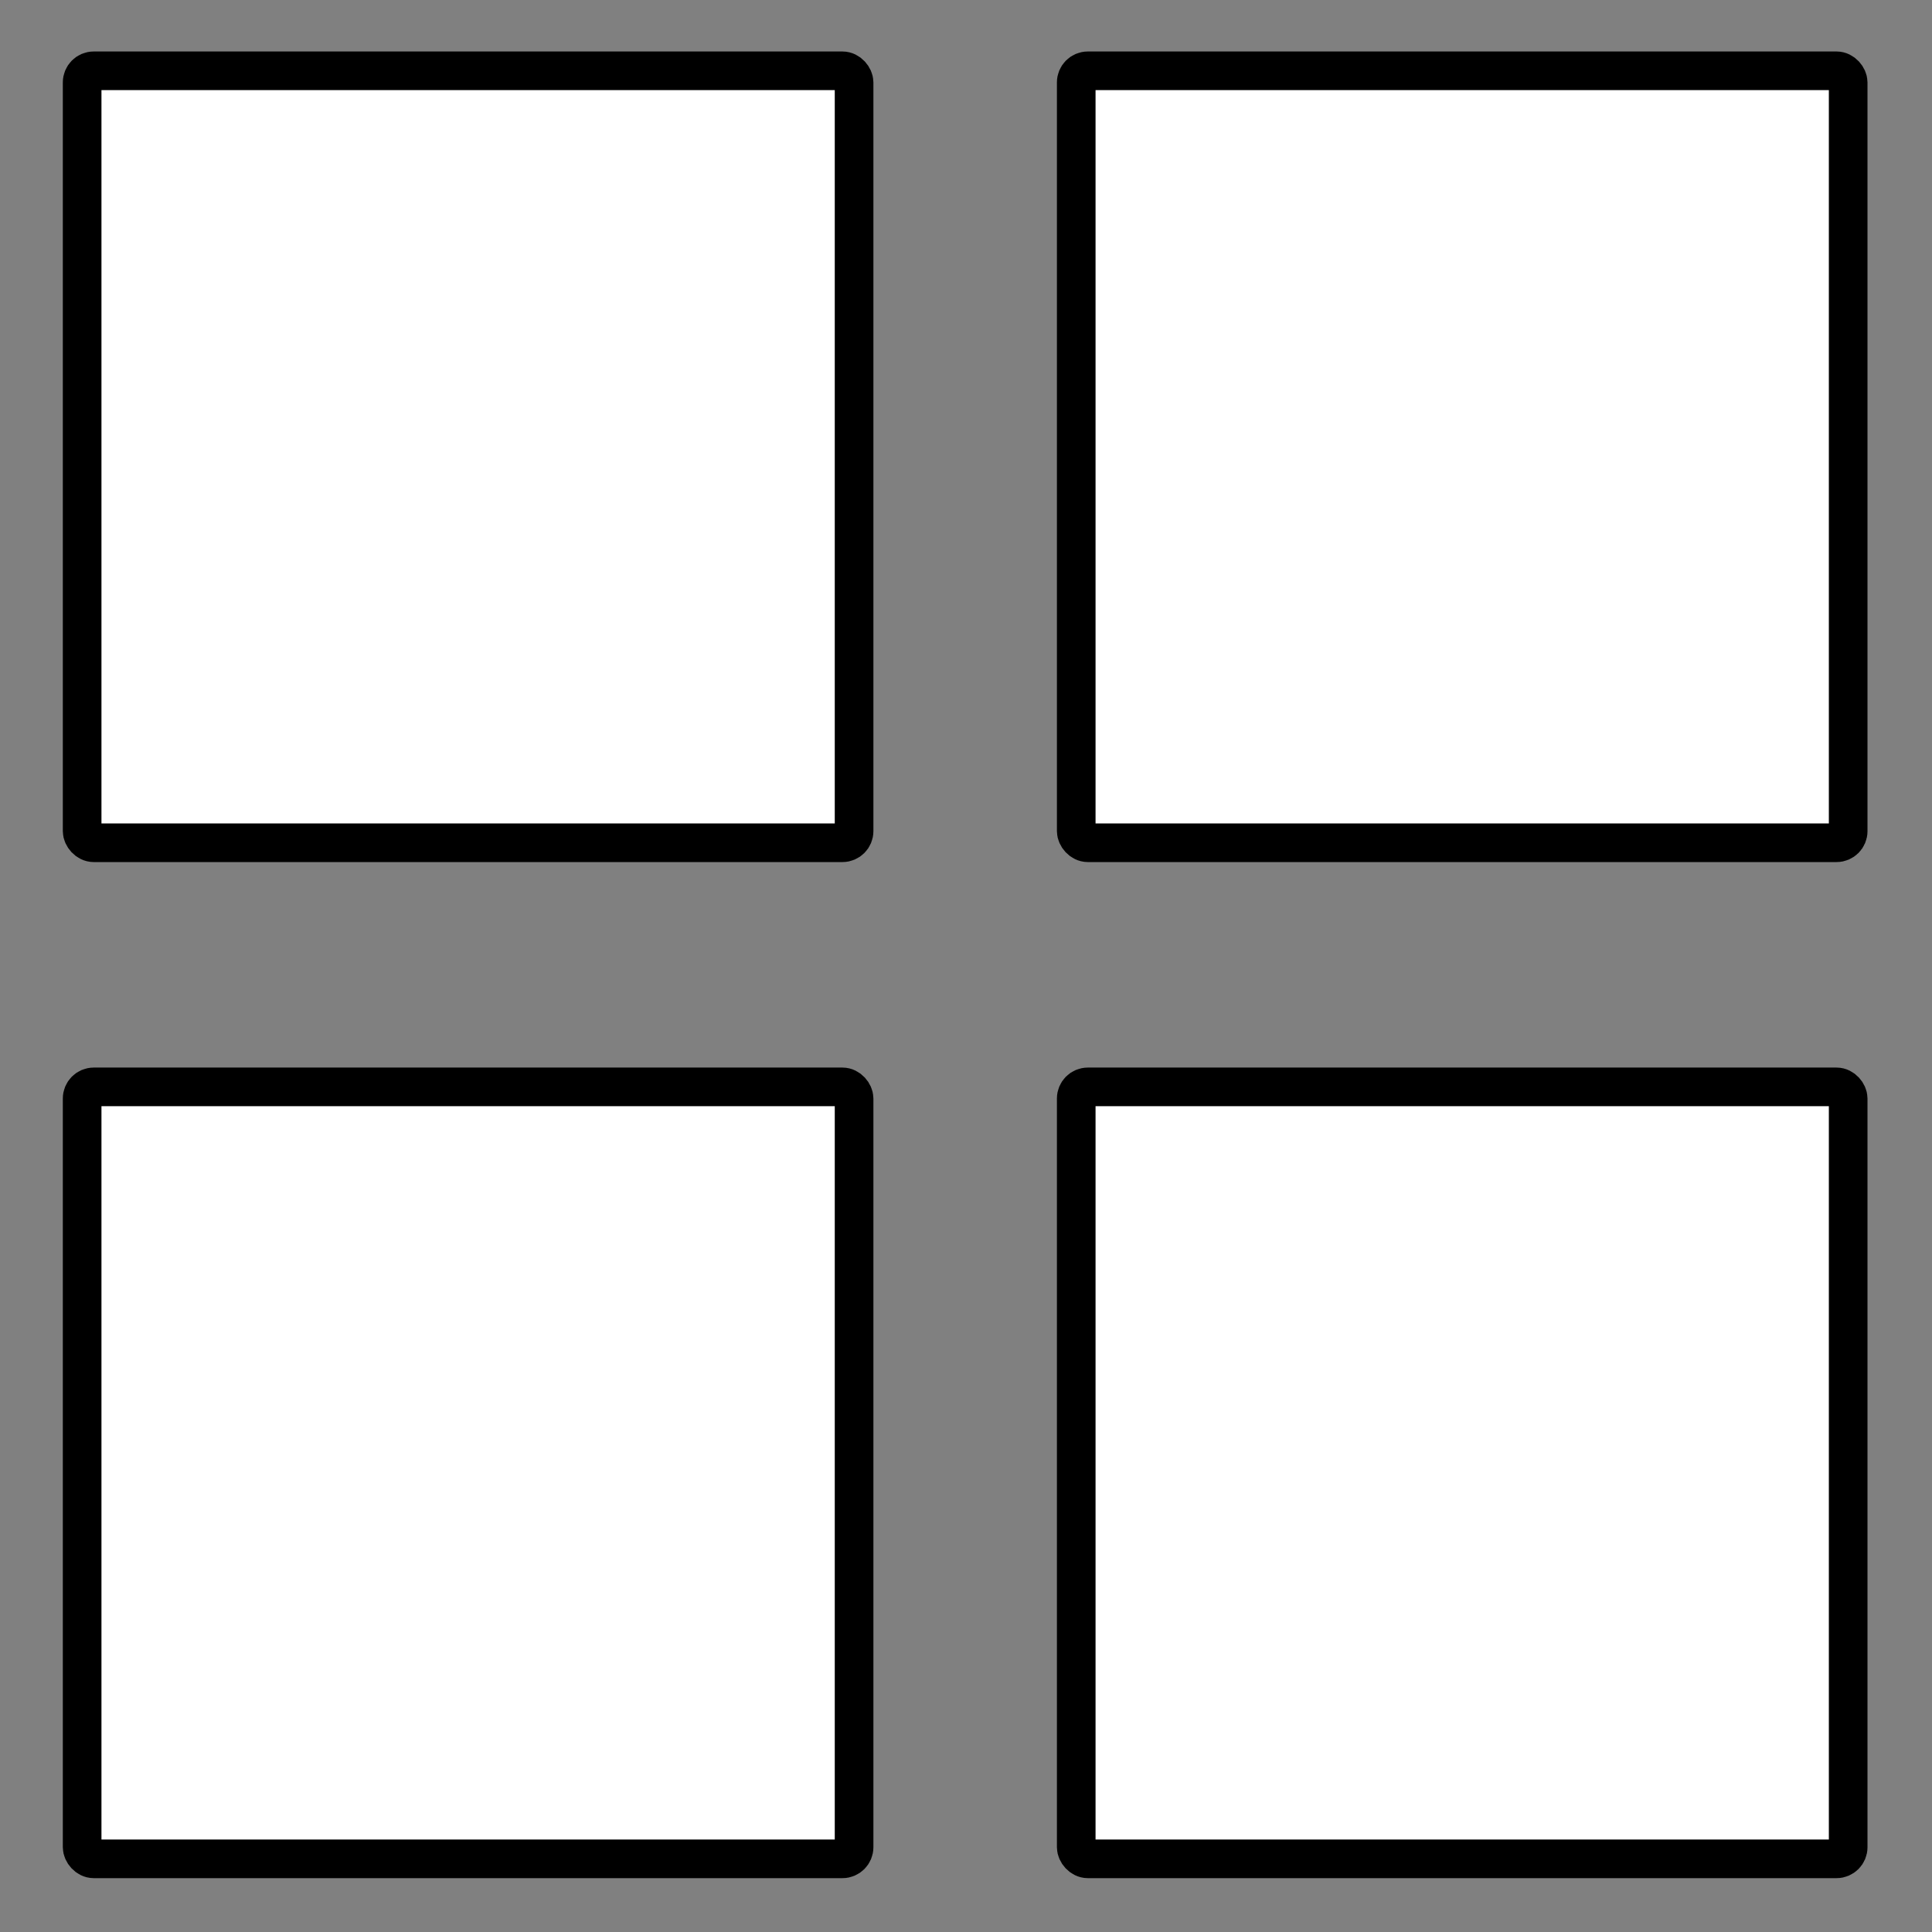 <?xml version="1.0" encoding="utf-8"?>
<svg viewBox="0 0 500 500" xmlns="http://www.w3.org/2000/svg">
  <rect x="0" y="0" width="500" height="500" fill="#808080" stroke="none"/>
  <rect x="21.258" width="199.777" height="199.777" rx="3" ry="3" style="stroke: rgb(0, 0, 0); stroke-width: 10px; fill: rgb(255, 255, 255);" y="18.324"/>
  <rect x="278.528" width="199.777" height="199.777" rx="3" ry="3" style="stroke: rgb(0, 0, 0); stroke-width: 10px; fill: rgb(255, 255, 255);" y="18.324"/>
  <rect x="278.528" width="199.777" height="199.777" rx="3" ry="3" style="stroke: rgb(0, 0, 0); stroke-width: 10px; fill: rgb(255, 255, 255);" y="281.286"/>
  <rect x="21.258" width="199.777" height="199.777" rx="3" ry="3" style="stroke: rgb(0, 0, 0); stroke-width: 10px; fill: rgb(255, 255, 255);" y="281.286"/>
</svg>